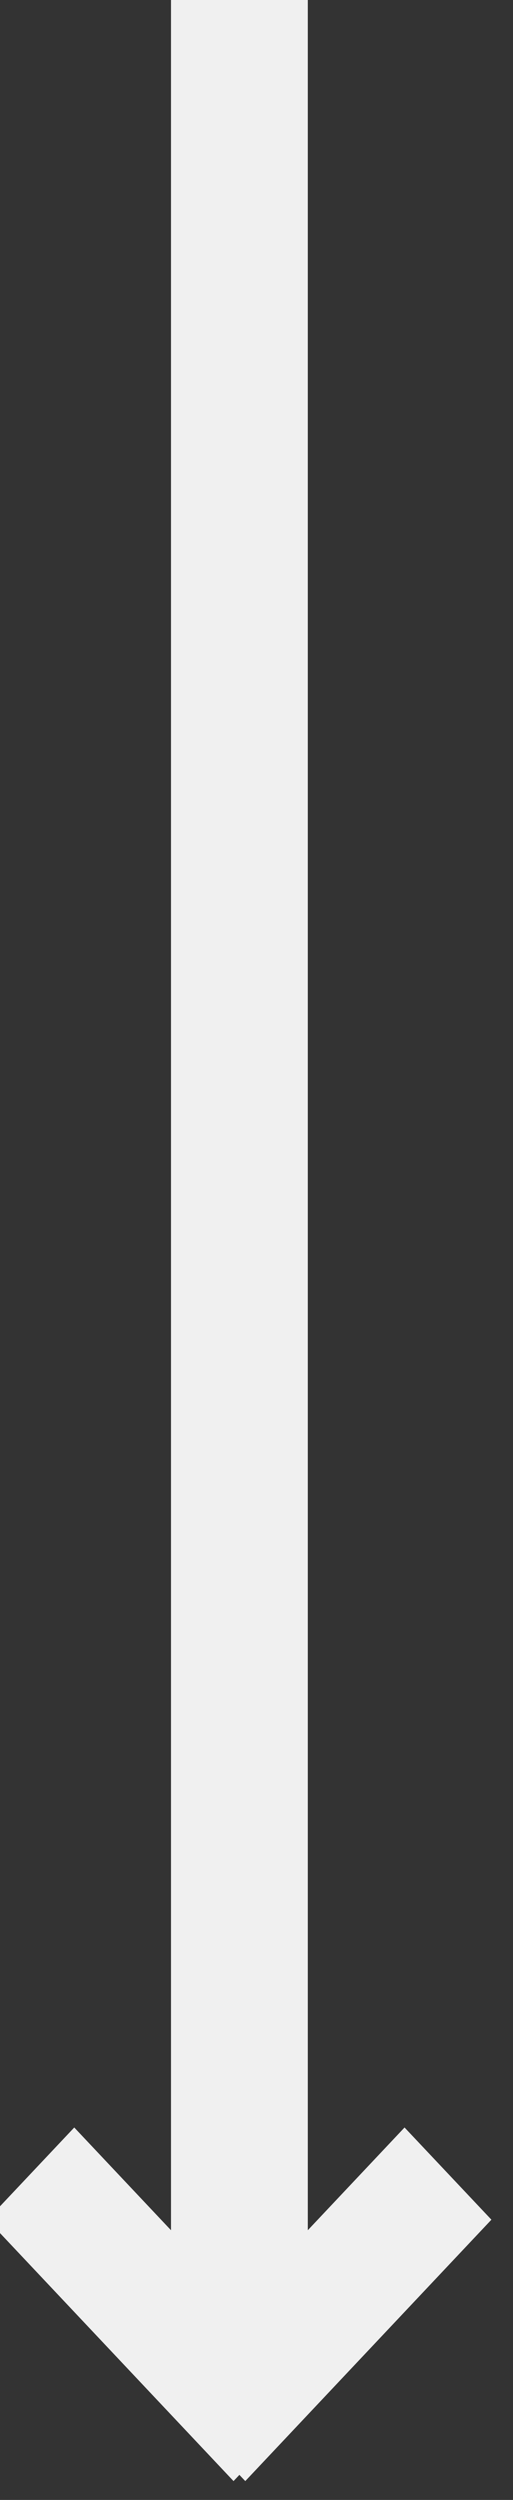<svg 
 xmlns="http://www.w3.org/2000/svg"
 xmlns:xlink="http://www.w3.org/1999/xlink"
 width="15px" height="73px">
<rect width="100%" height="100%" fill="#333333" stroke="none"/>
<path fill-rule="evenodd"  stroke="rgb(240, 240, 240)" stroke-width="2px" stroke-linecap="butt" stroke-linejoin="miter" fill="rgb(255, 255, 255)"
 d="M7.171,70.993 L7.000,70.812 L6.829,70.993 L1.006,64.817 L2.171,63.582 L6.000,67.643 L6.000,1.000 L8.000,1.000 L8.000,67.643 L11.829,63.582 L12.994,64.817 L7.171,70.993 Z"/>
</svg>